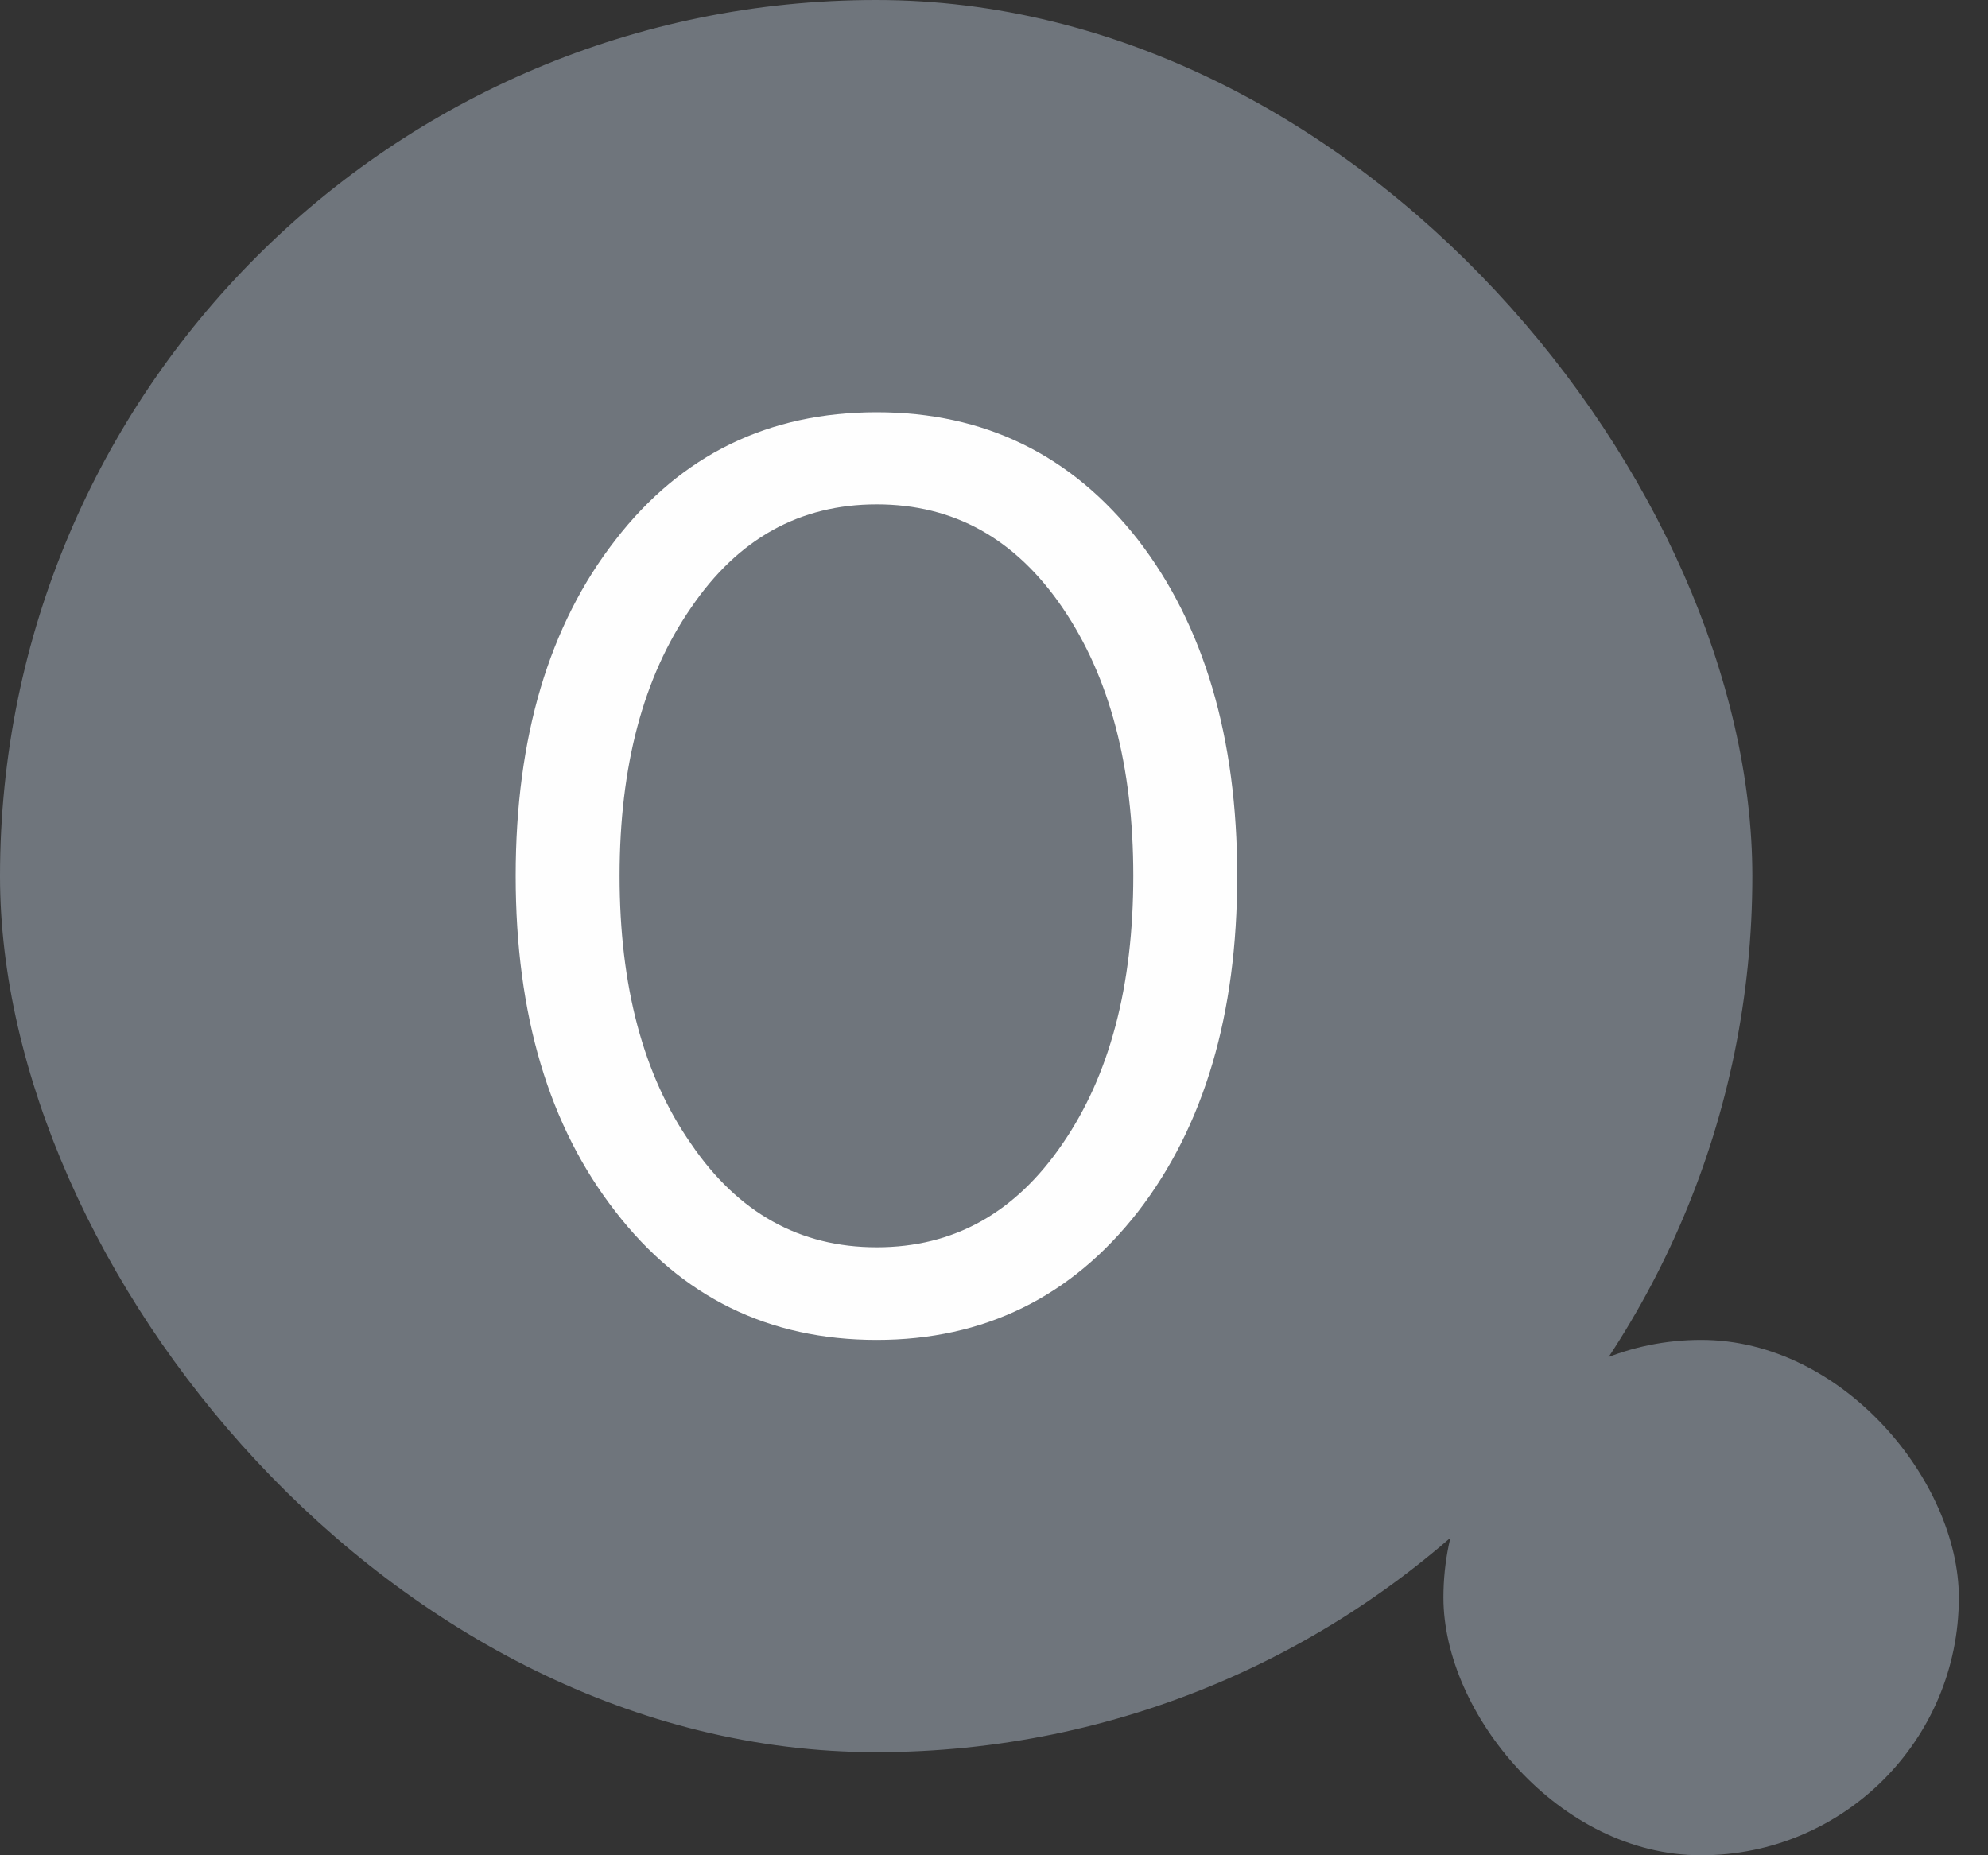 <svg width="15" height="14" viewBox="0 0 15 14" fill="none" xmlns="http://www.w3.org/2000/svg">
<rect x="0" y="0" width="15" height="14" fill="#333333" stroke="none"/>
<rect width="13.222" height="13.222" rx="6.611" fill="#6F757C"/>
<rect x="10.891" y="10.111" width="3.889" height="3.889" rx="1.944" fill="#6F757C"/>
<path d="M8.587 4.074C9.084 4.718 9.335 5.565 9.335 6.609C9.335 7.658 9.084 8.499 8.587 9.143C8.085 9.787 7.426 10.111 6.615 10.111C5.8 10.111 5.141 9.787 4.644 9.143C4.142 8.499 3.891 7.658 3.891 6.609C3.891 5.565 4.142 4.718 4.644 4.074C5.141 3.431 5.8 3.111 6.615 3.111C7.426 3.111 8.085 3.431 8.587 4.074ZM5.214 4.586C4.853 5.108 4.675 5.783 4.675 6.609C4.675 7.44 4.853 8.114 5.214 8.631C5.569 9.153 6.035 9.412 6.615 9.412C7.196 9.412 7.661 9.153 8.017 8.631C8.373 8.114 8.551 7.44 8.551 6.609C8.551 5.783 8.373 5.108 8.017 4.586C7.661 4.064 7.196 3.806 6.615 3.806C6.035 3.806 5.569 4.064 5.214 4.586Z" fill="#FEFEFE"/>
</svg>
